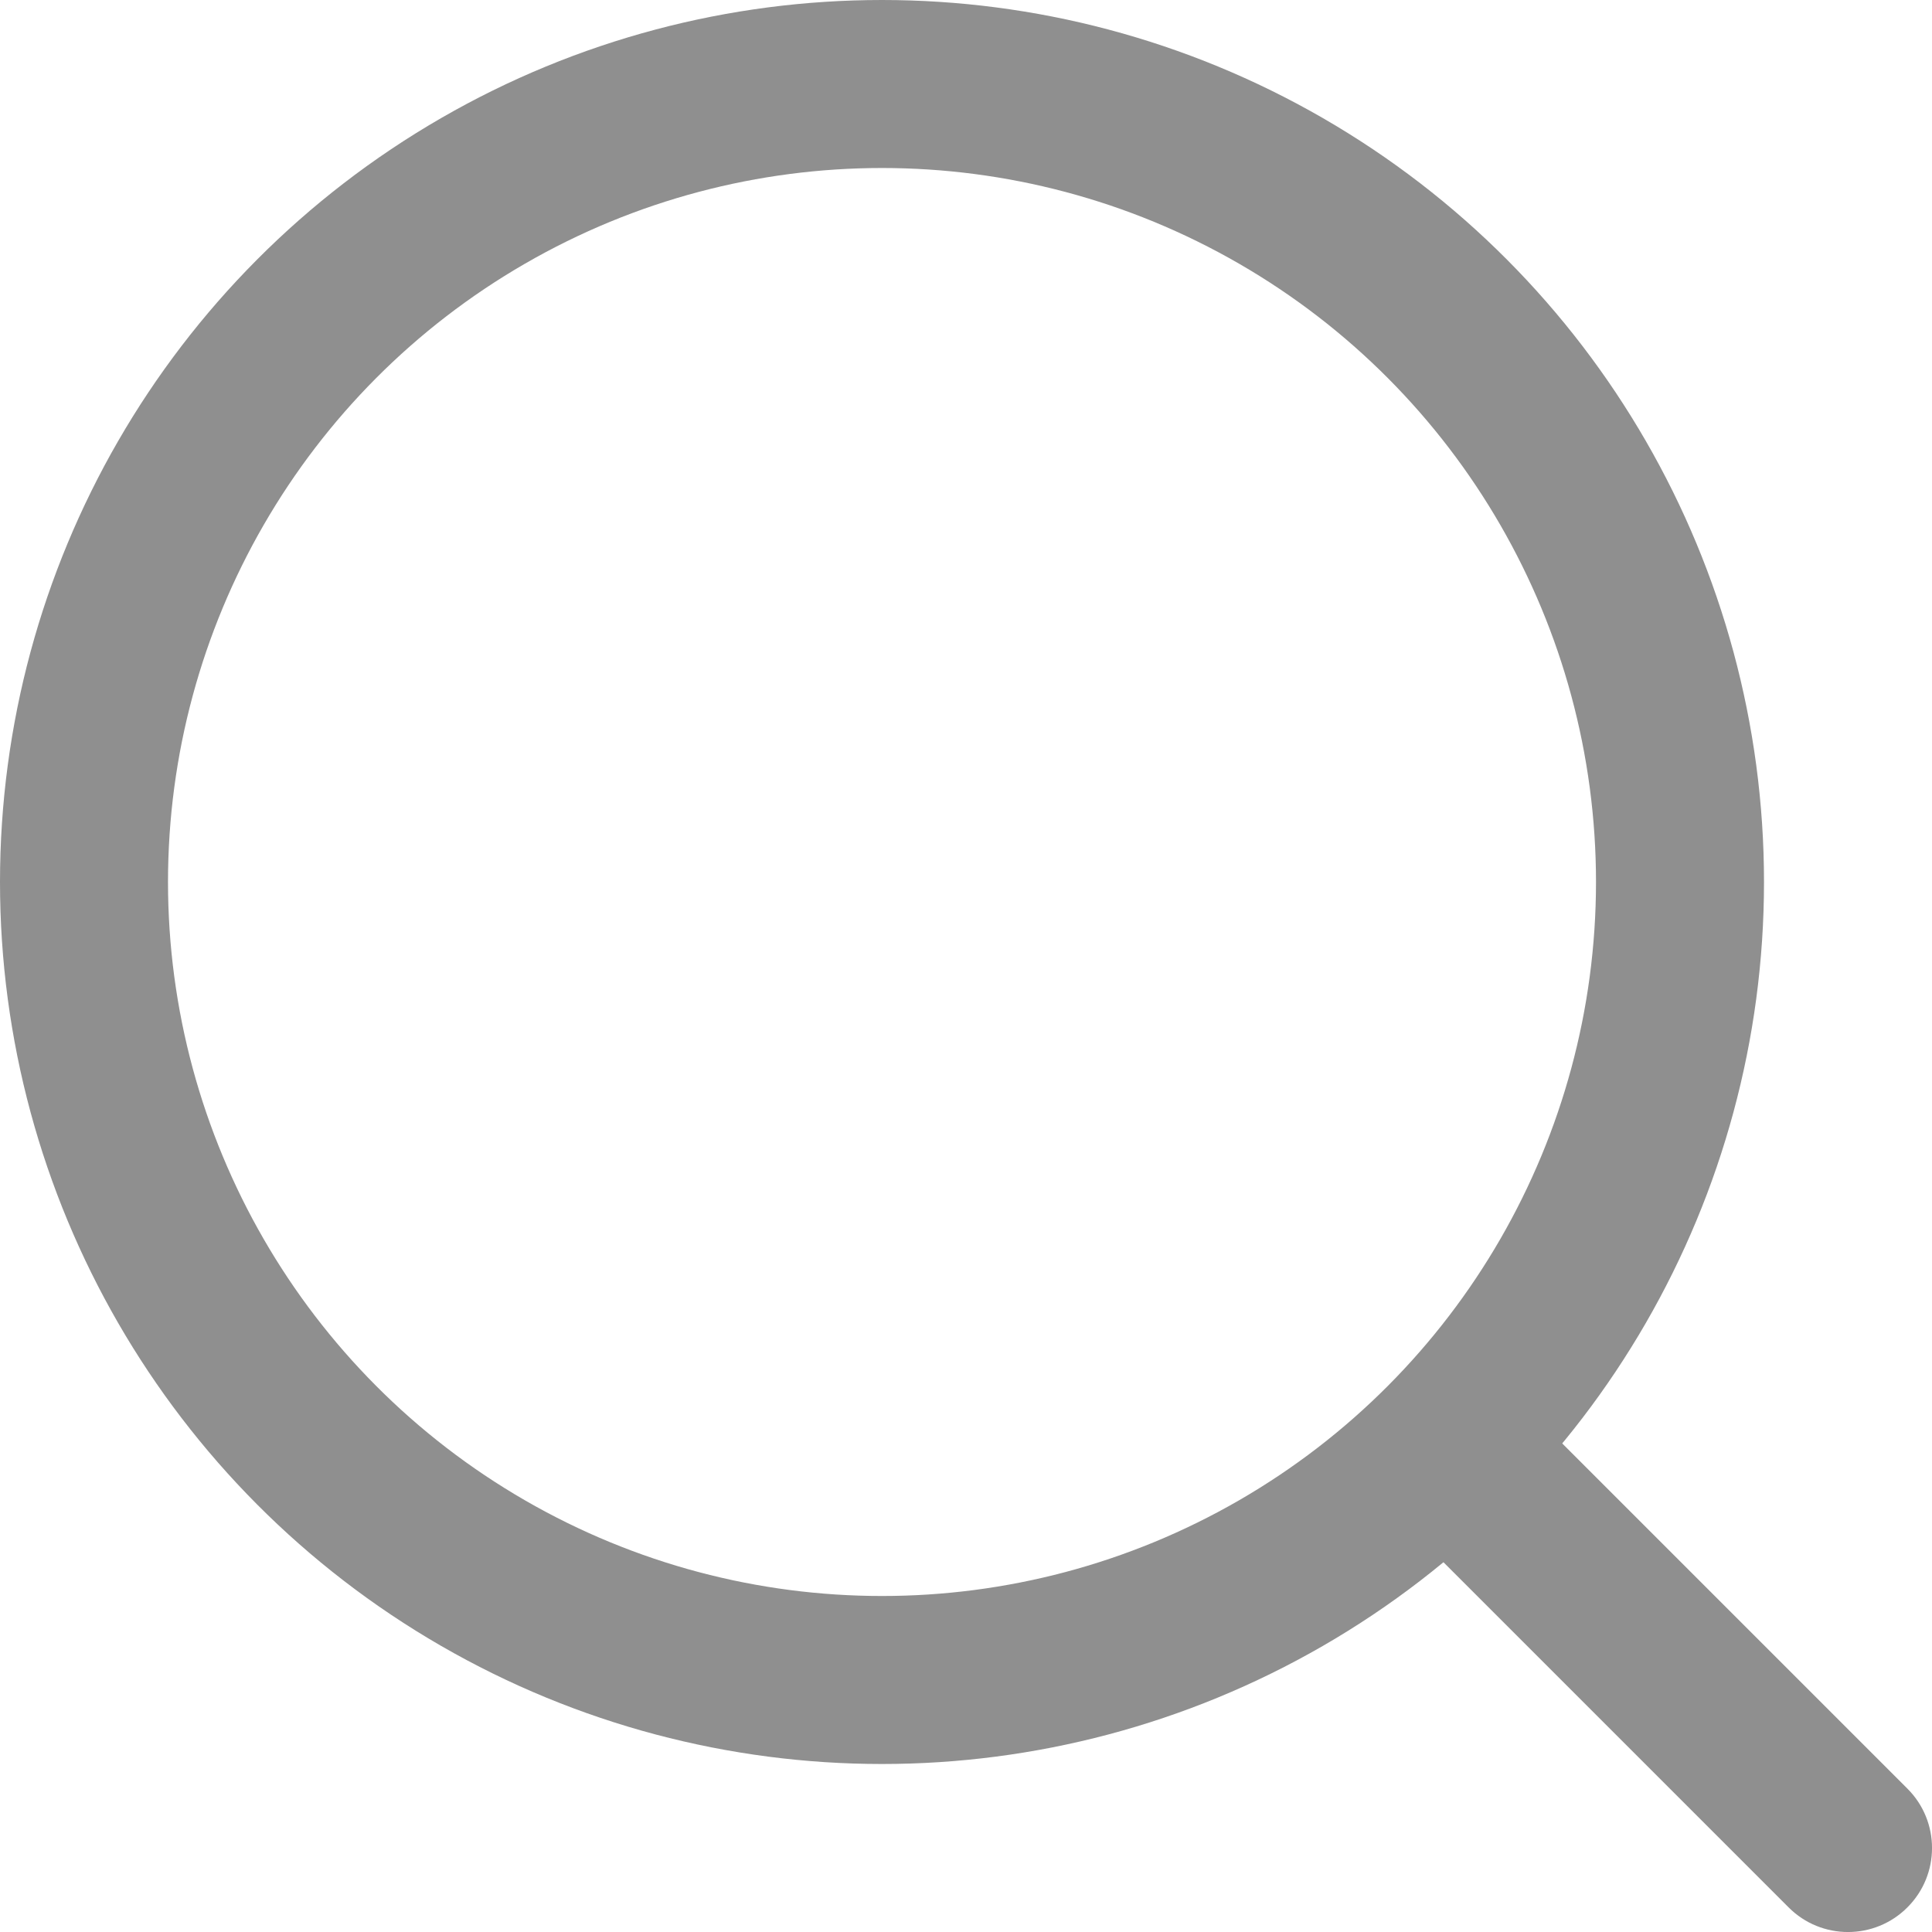 <svg width="23" height="23" viewBox="0 0 23 23" fill="none" xmlns="http://www.w3.org/2000/svg">
<circle cx="10.5" cy="10.5" r="9.5" stroke="#8F8F8F" stroke-width="2"/>
<path d="M21.293 22.707C21.683 23.098 22.317 23.098 22.707 22.707C23.098 22.317 23.098 21.683 22.707 21.293L21.293 22.707ZM18.707 17.293L18 16.586L16.586 18L17.293 18.707L18.707 17.293ZM22.707 21.293L18.707 17.293L17.293 18.707L21.293 22.707L22.707 21.293Z" fill="#8F8F8F"/>
</svg>
